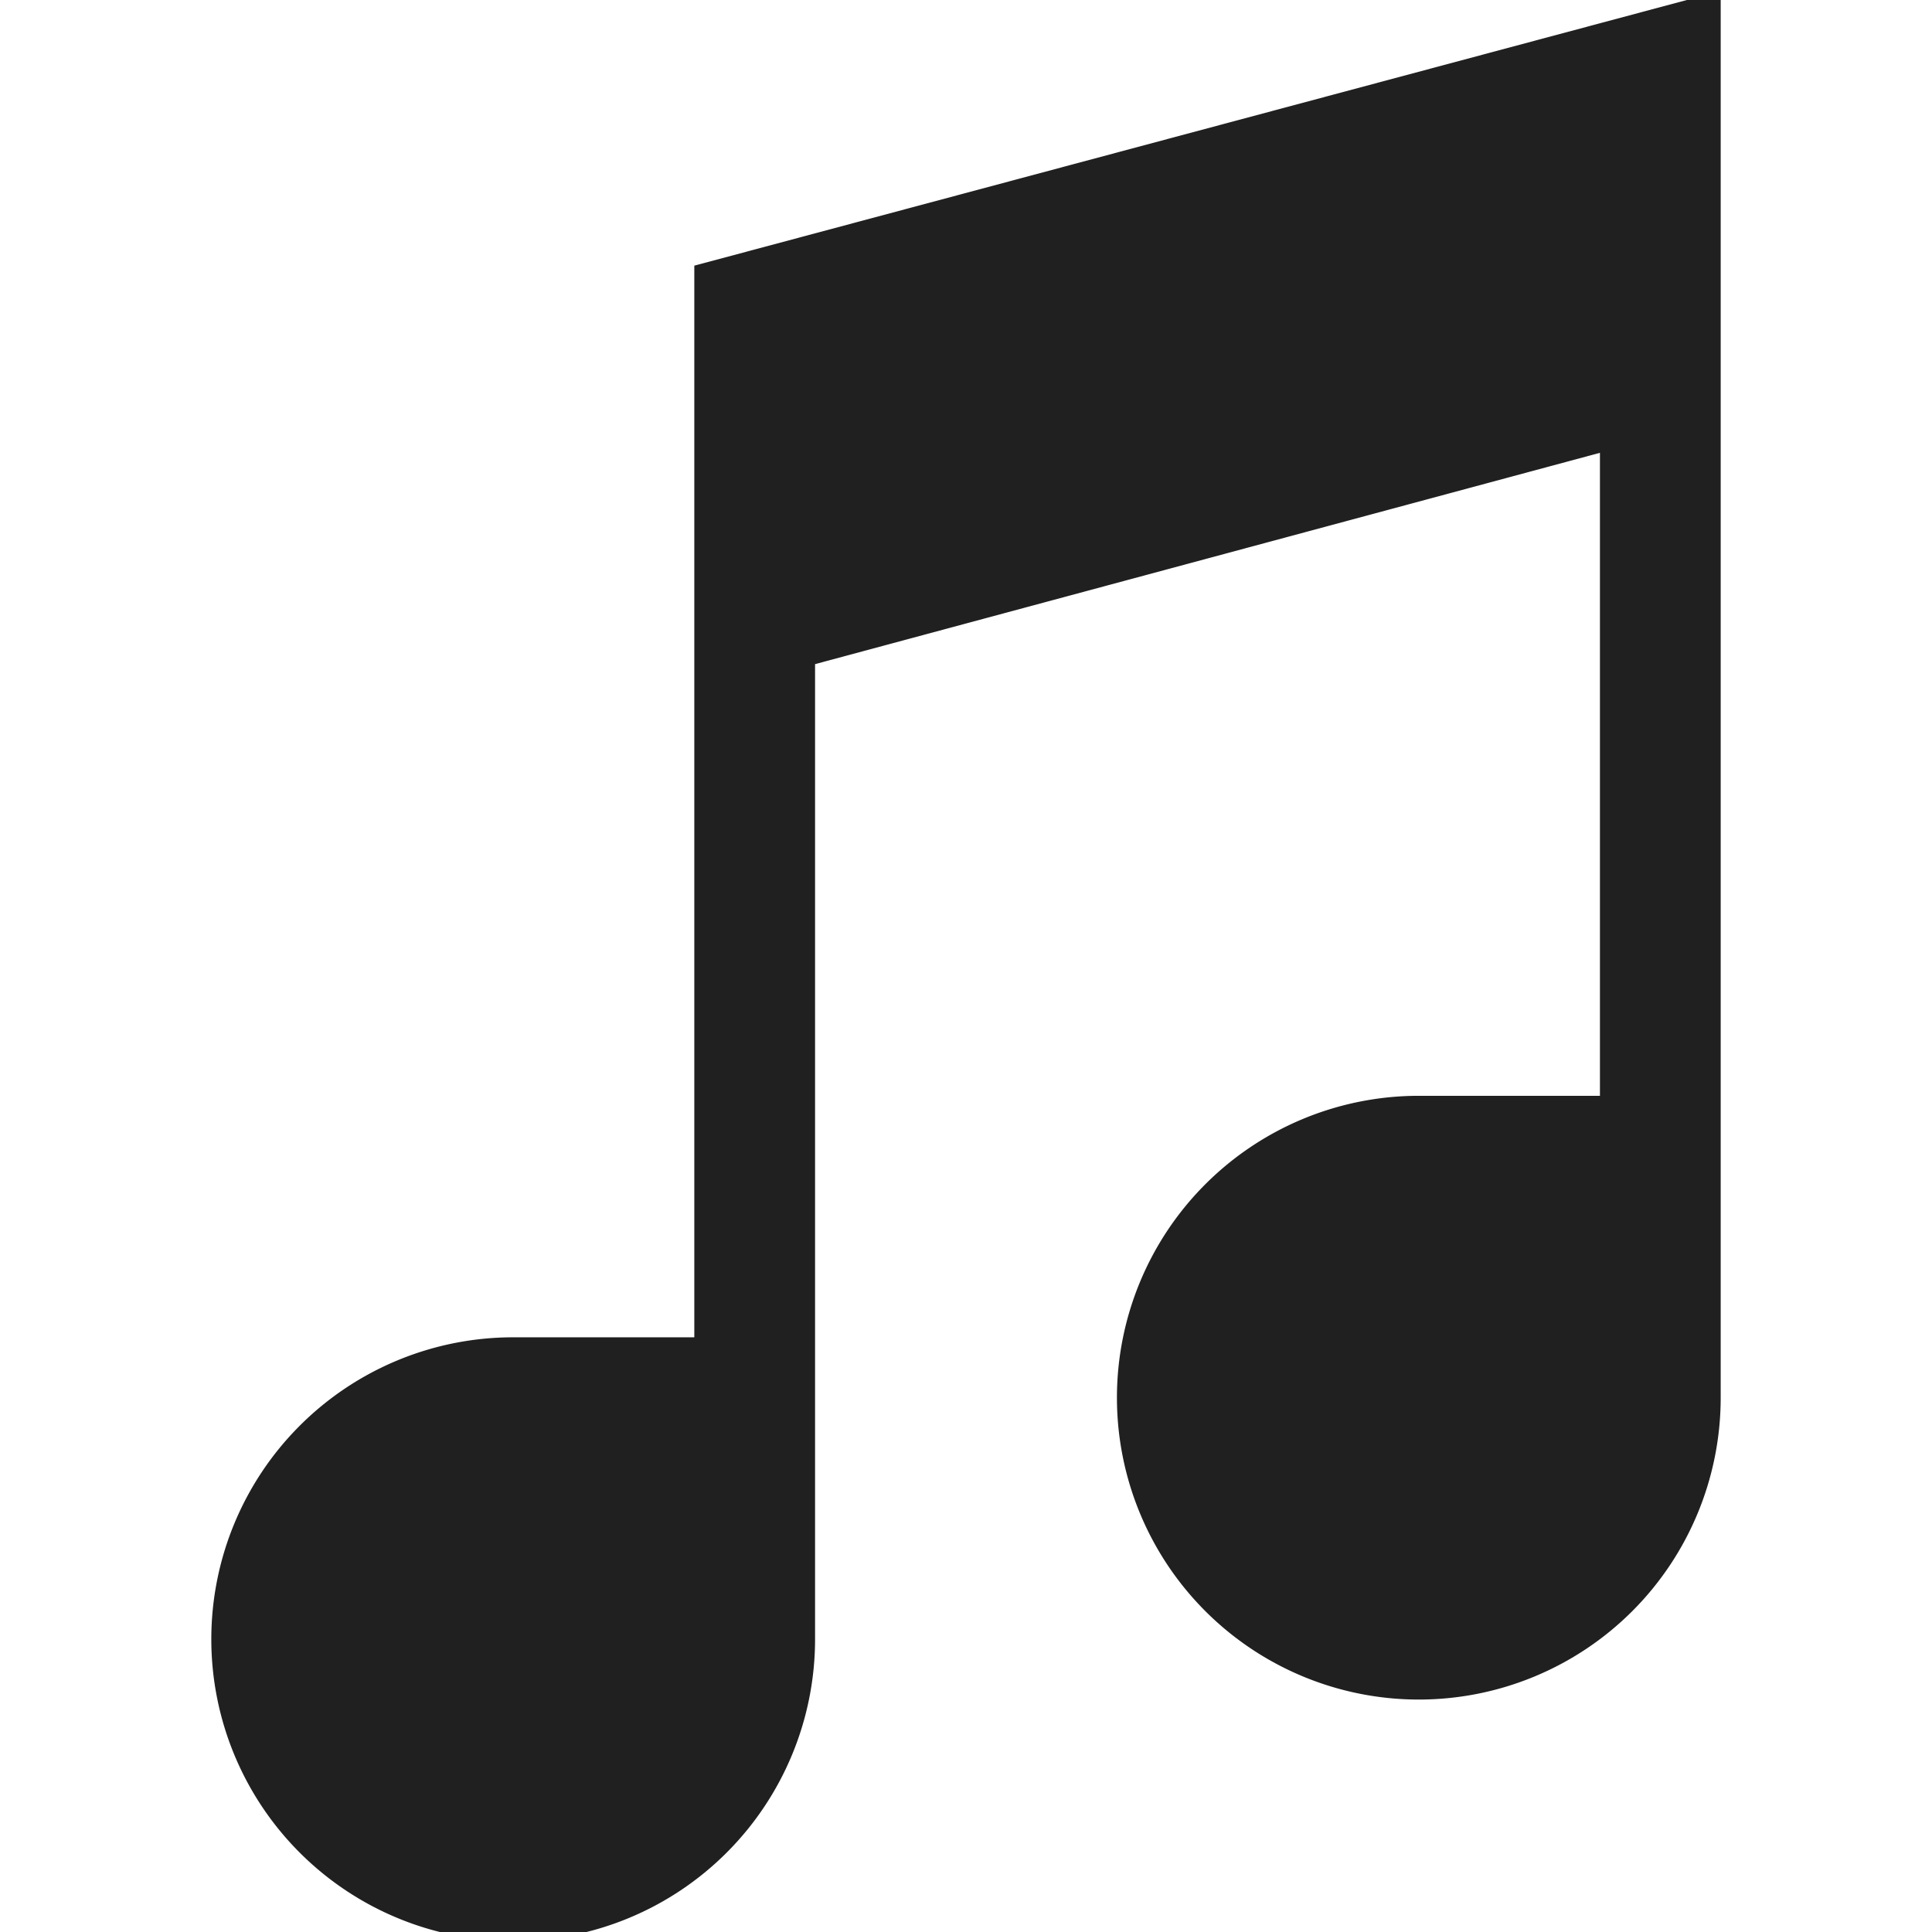 <svg xmlns="http://www.w3.org/2000/svg" viewBox="0 0 64 64" aria-labelledby="title" aria-describedby="desc"><path data-name="layer1" d="M23 8.8v35.5h-6a10 10 0 1 0 10 10V22l26-7v21.3h-6a10 10 0 1 0 10 10V-.3z" fill="#202020"/></svg>